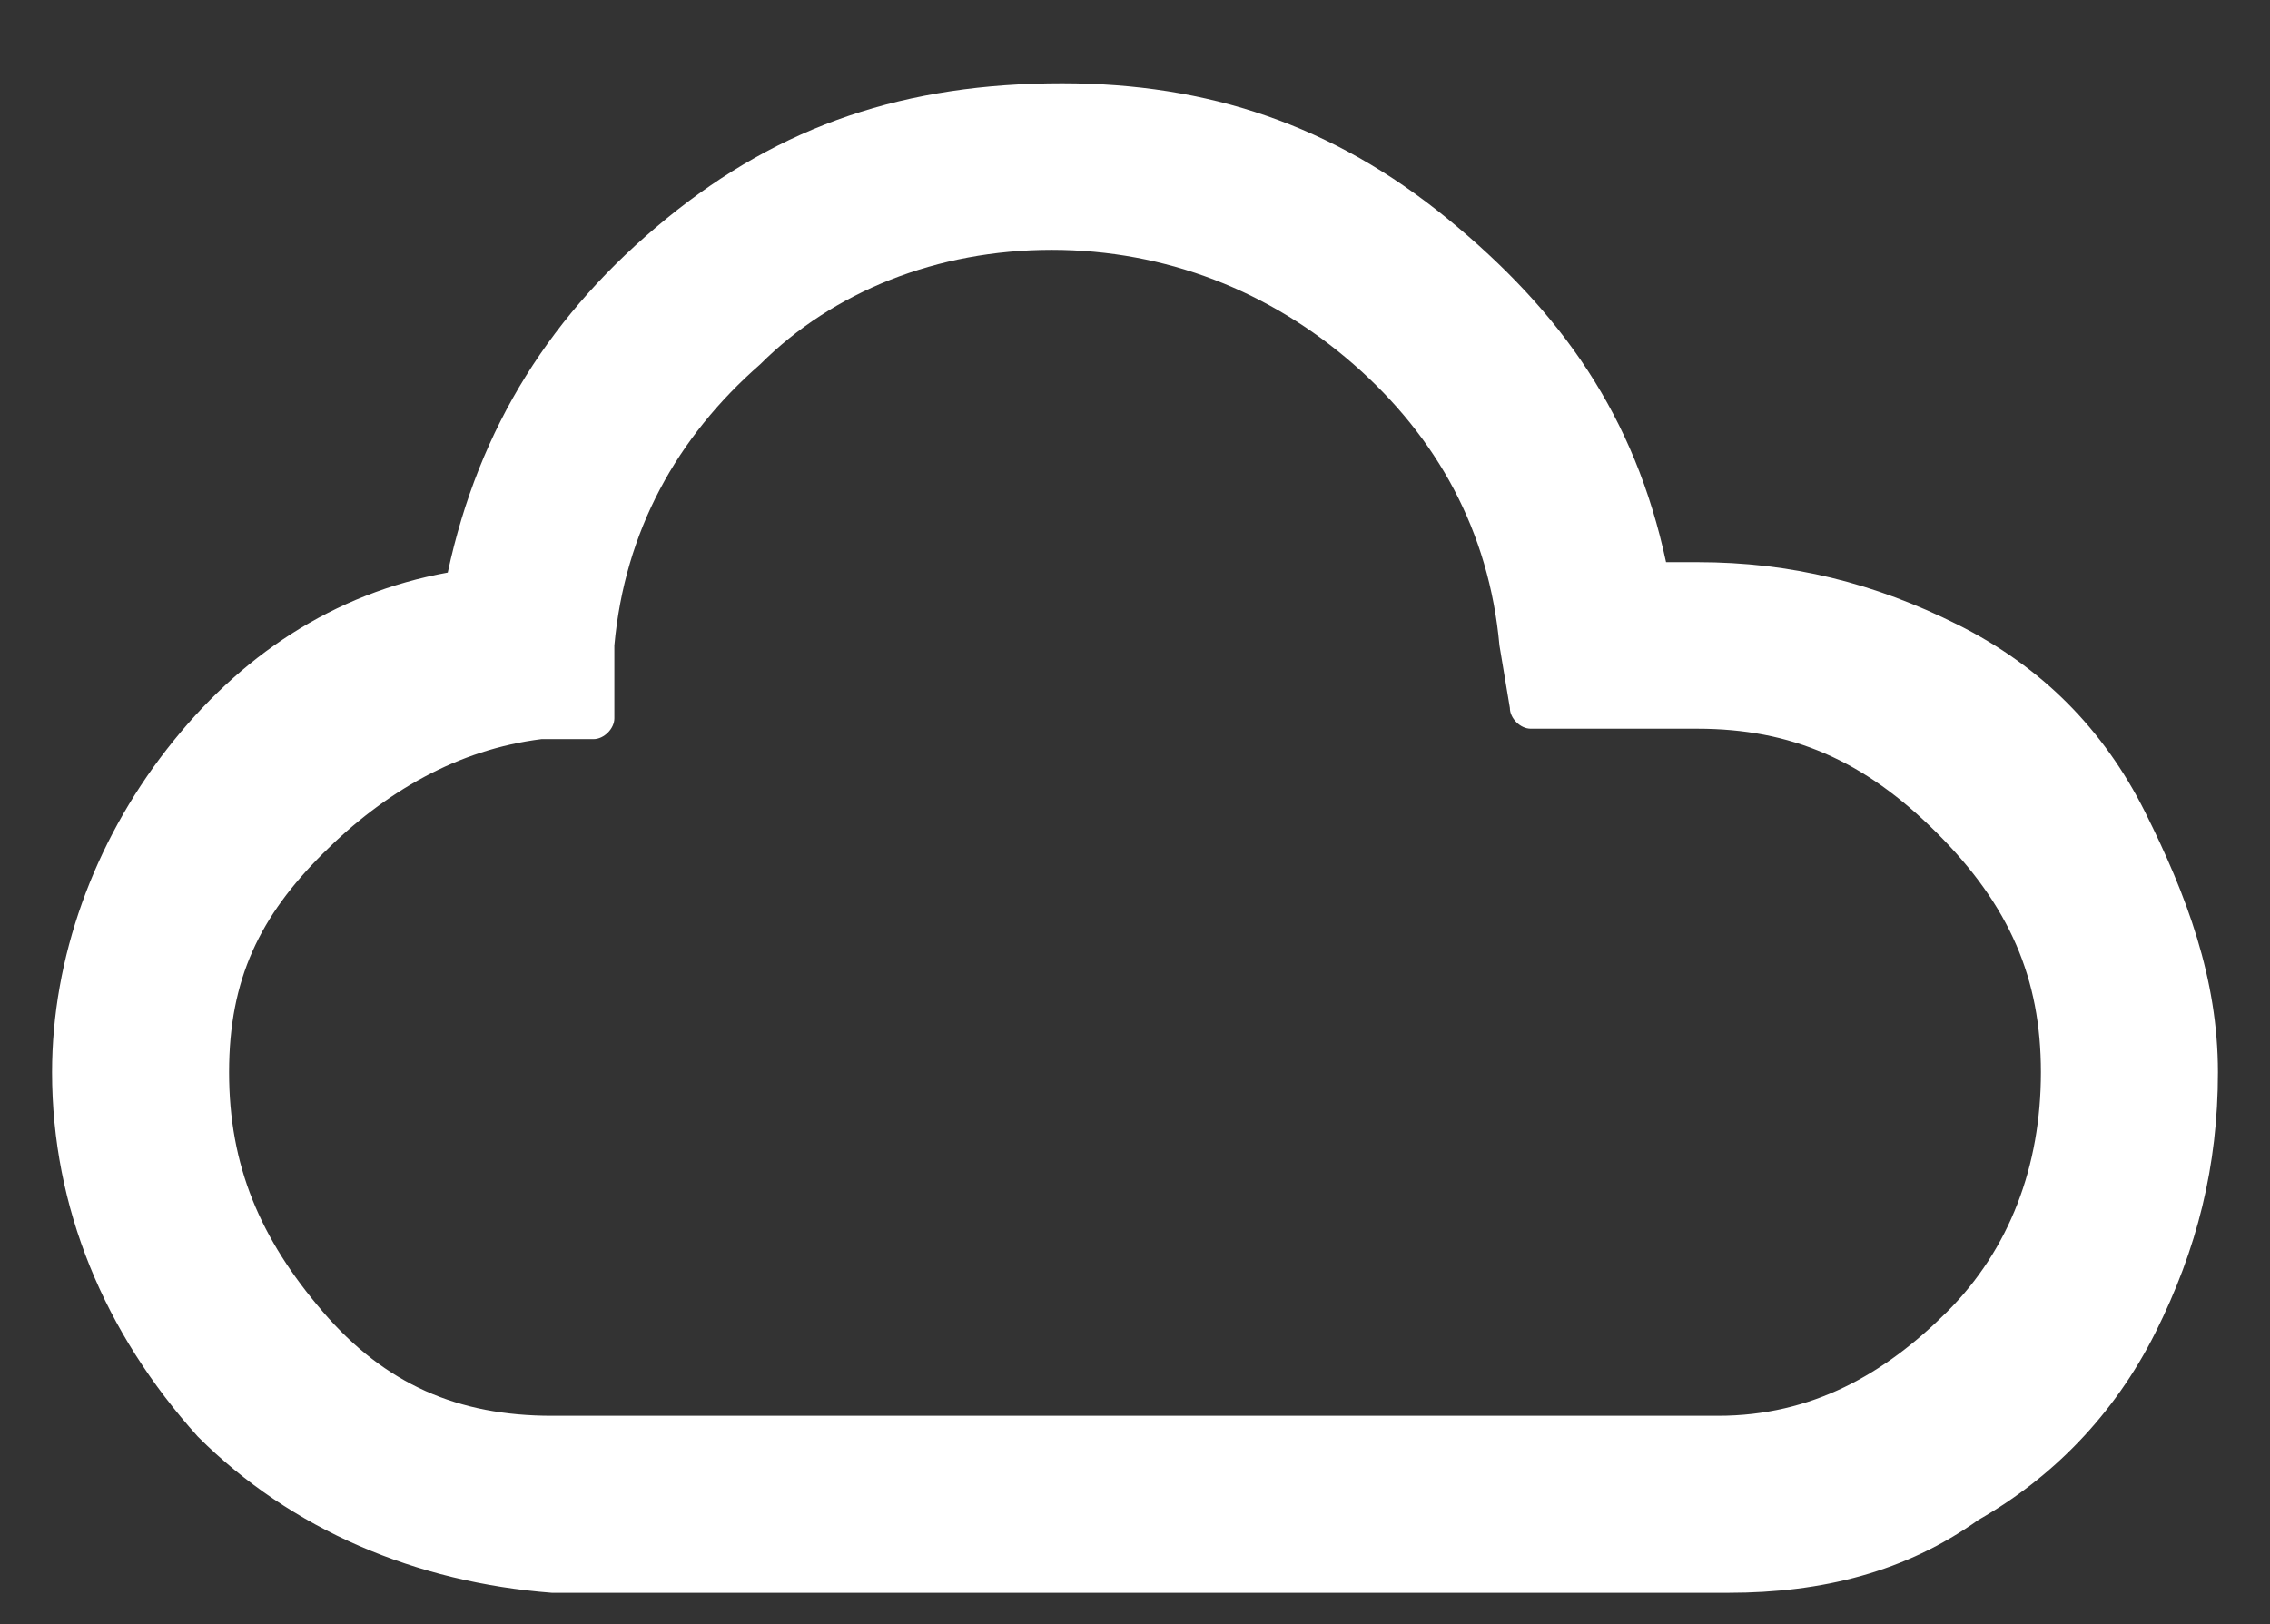 <?xml version="1.0" encoding="utf-8"?>
<!-- Generator: Adobe Illustrator 22.0.1, SVG Export Plug-In . SVG Version: 6.00 Build 0)  -->
<svg version="1.1" id="Layer_1" xmlns="http://www.w3.org/2000/svg" xmlns:xlink="http://www.w3.org/1999/xlink" x="0px" y="0px"
	 viewBox="0 0 21.8 15.6" style="enable-background:new 0 0 21.8 15.6;" xml:space="preserve">
<rect x="0" y="0" width="21.8" height="15.6" fill="#333333" stroke="none"/>
<style type="text/css">
	.st0{fill:#FFFFFF;}
</style>
<path class="st0" d="M0.5,10.3c0-1.1,0.4-2.2,1.1-3.1s1.6-1.5,2.7-1.7c0.3-1.4,1-2.5,2.1-3.4s2.3-1.3,3.8-1.3c1.4,0,2.6,0.4,3.7,1.3
	S15.7,4,16,5.4h0.3c0.9,0,1.7,0.2,2.5,0.6s1.4,1,1.8,1.8s0.7,1.6,0.7,2.5s-0.2,1.7-0.6,2.5s-1,1.4-1.7,1.8c-0.7,0.5-1.5,0.7-2.4,0.7
	H5.3c-1.3-0.1-2.5-0.6-3.4-1.5C1,12.8,0.5,11.6,0.5,10.3z M2.2,10.3c0,0.9,0.3,1.6,0.9,2.3s1.3,1,2.2,1h11.2c0.9,0,1.6-0.4,2.2-1
	s0.9-1.4,0.9-2.3s-0.3-1.6-1-2.3s-1.4-1-2.3-1h-1.6c-0.1,0-0.2-0.1-0.2-0.2l-0.1-0.6c-0.1-1.1-0.6-2-1.4-2.7s-1.8-1.1-2.9-1.1
	S8,2.8,7.3,3.5C6.5,4.2,6,5.1,5.9,6.2l0,0.7c0,0.1-0.1,0.2-0.2,0.2H5.2C4.4,7.2,3.7,7.6,3.1,8.2S2.2,9.4,2.2,10.3z"/>
</svg>
